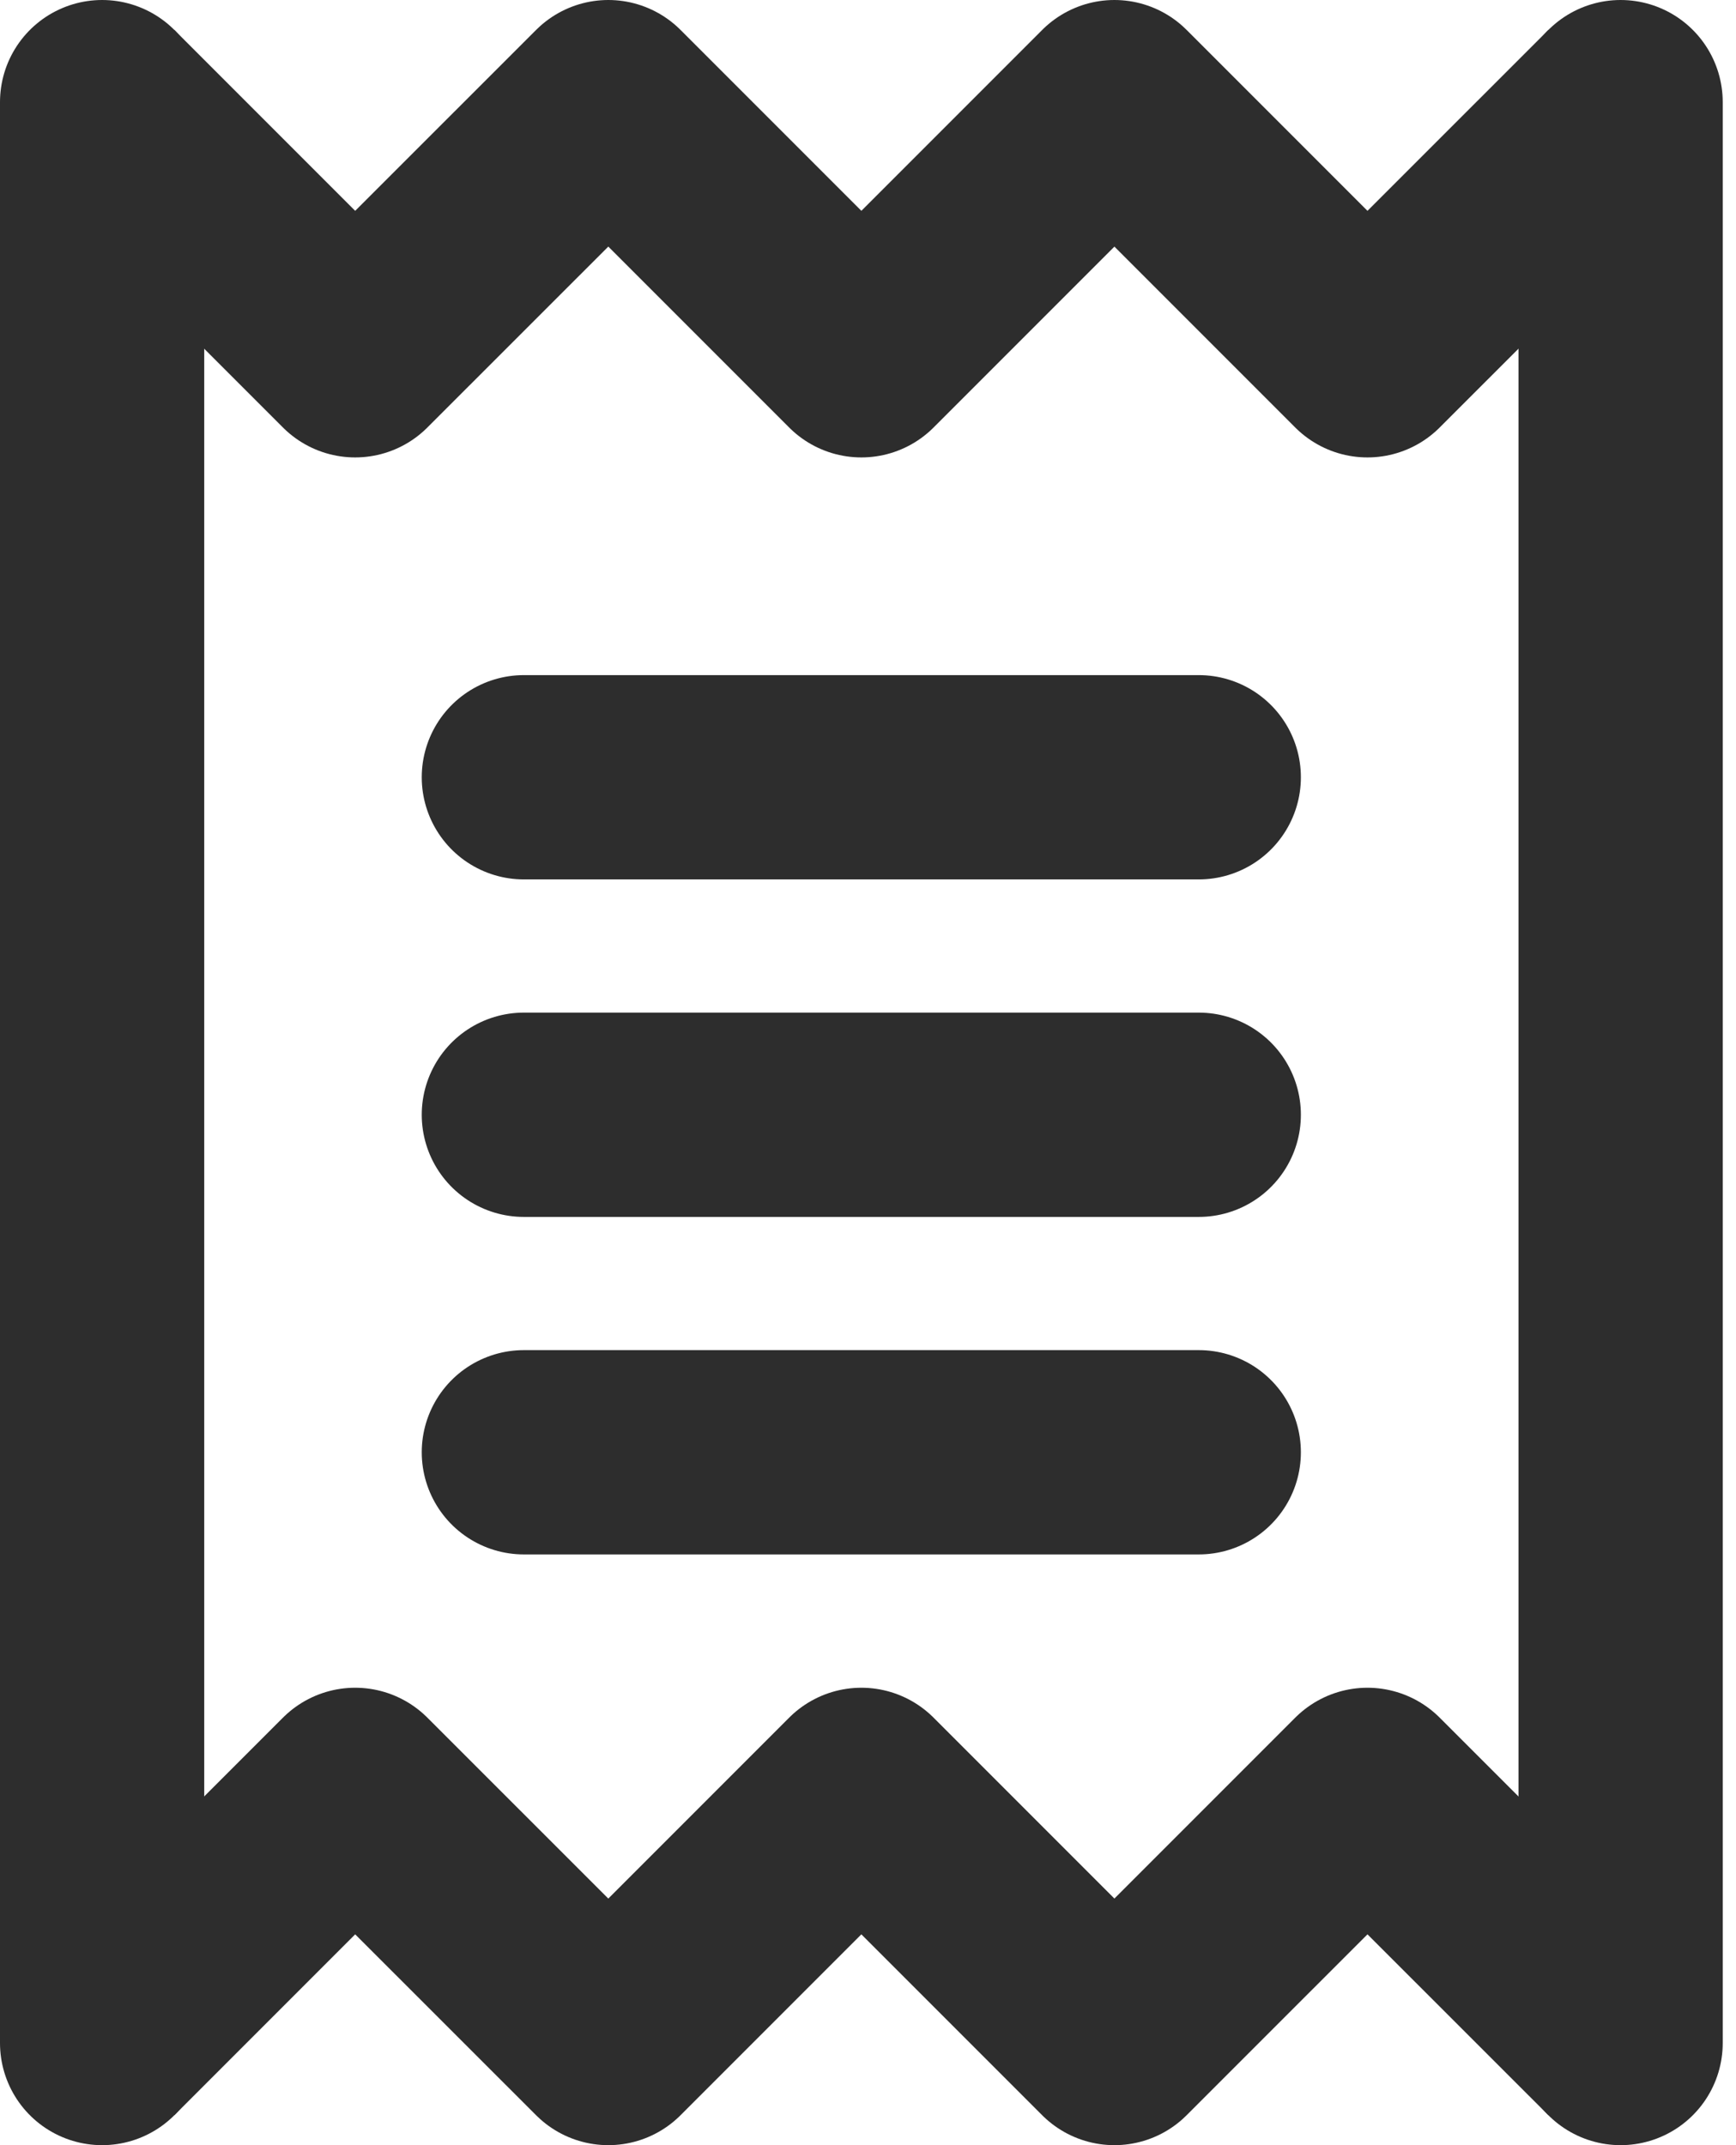 <svg width="17" height="21" viewBox="0 0 17 21" fill="none" xmlns="http://www.w3.org/2000/svg">
<path d="M1 1L3.478 3.478L5.957 1L8.435 3.478L10.913 1L13.391 3.478L15.87 1" stroke="#2D2D2D" stroke-width="2" stroke-linejoin="round"/>
<path d="M15.87 20L13.391 17.522L10.913 20L8.435 17.522L5.957 20L3.478 17.522L1 20" stroke="#2D2D2D" stroke-width="2" stroke-linejoin="round"/>
<path d="M1 20V1" stroke="#2D2D2D" stroke-width="2" stroke-miterlimit="10" stroke-linecap="round"/>
<path d="M15.87 20V1" stroke="#2D2D2D" stroke-width="2" stroke-miterlimit="10" stroke-linecap="round"/>
<path d="M5.13 7.609H11.739" stroke="#2D2D2D" stroke-width="2" stroke-linecap="round" stroke-linejoin="round"/>
<path d="M5.13 10.913H11.739" stroke="#2D2D2D" stroke-width="2" stroke-linecap="round" stroke-linejoin="round"/>
<path d="M5.13 14.217H11.739" stroke="#2D2D2D" stroke-width="2" stroke-linecap="round" stroke-linejoin="round"/>
</svg>
